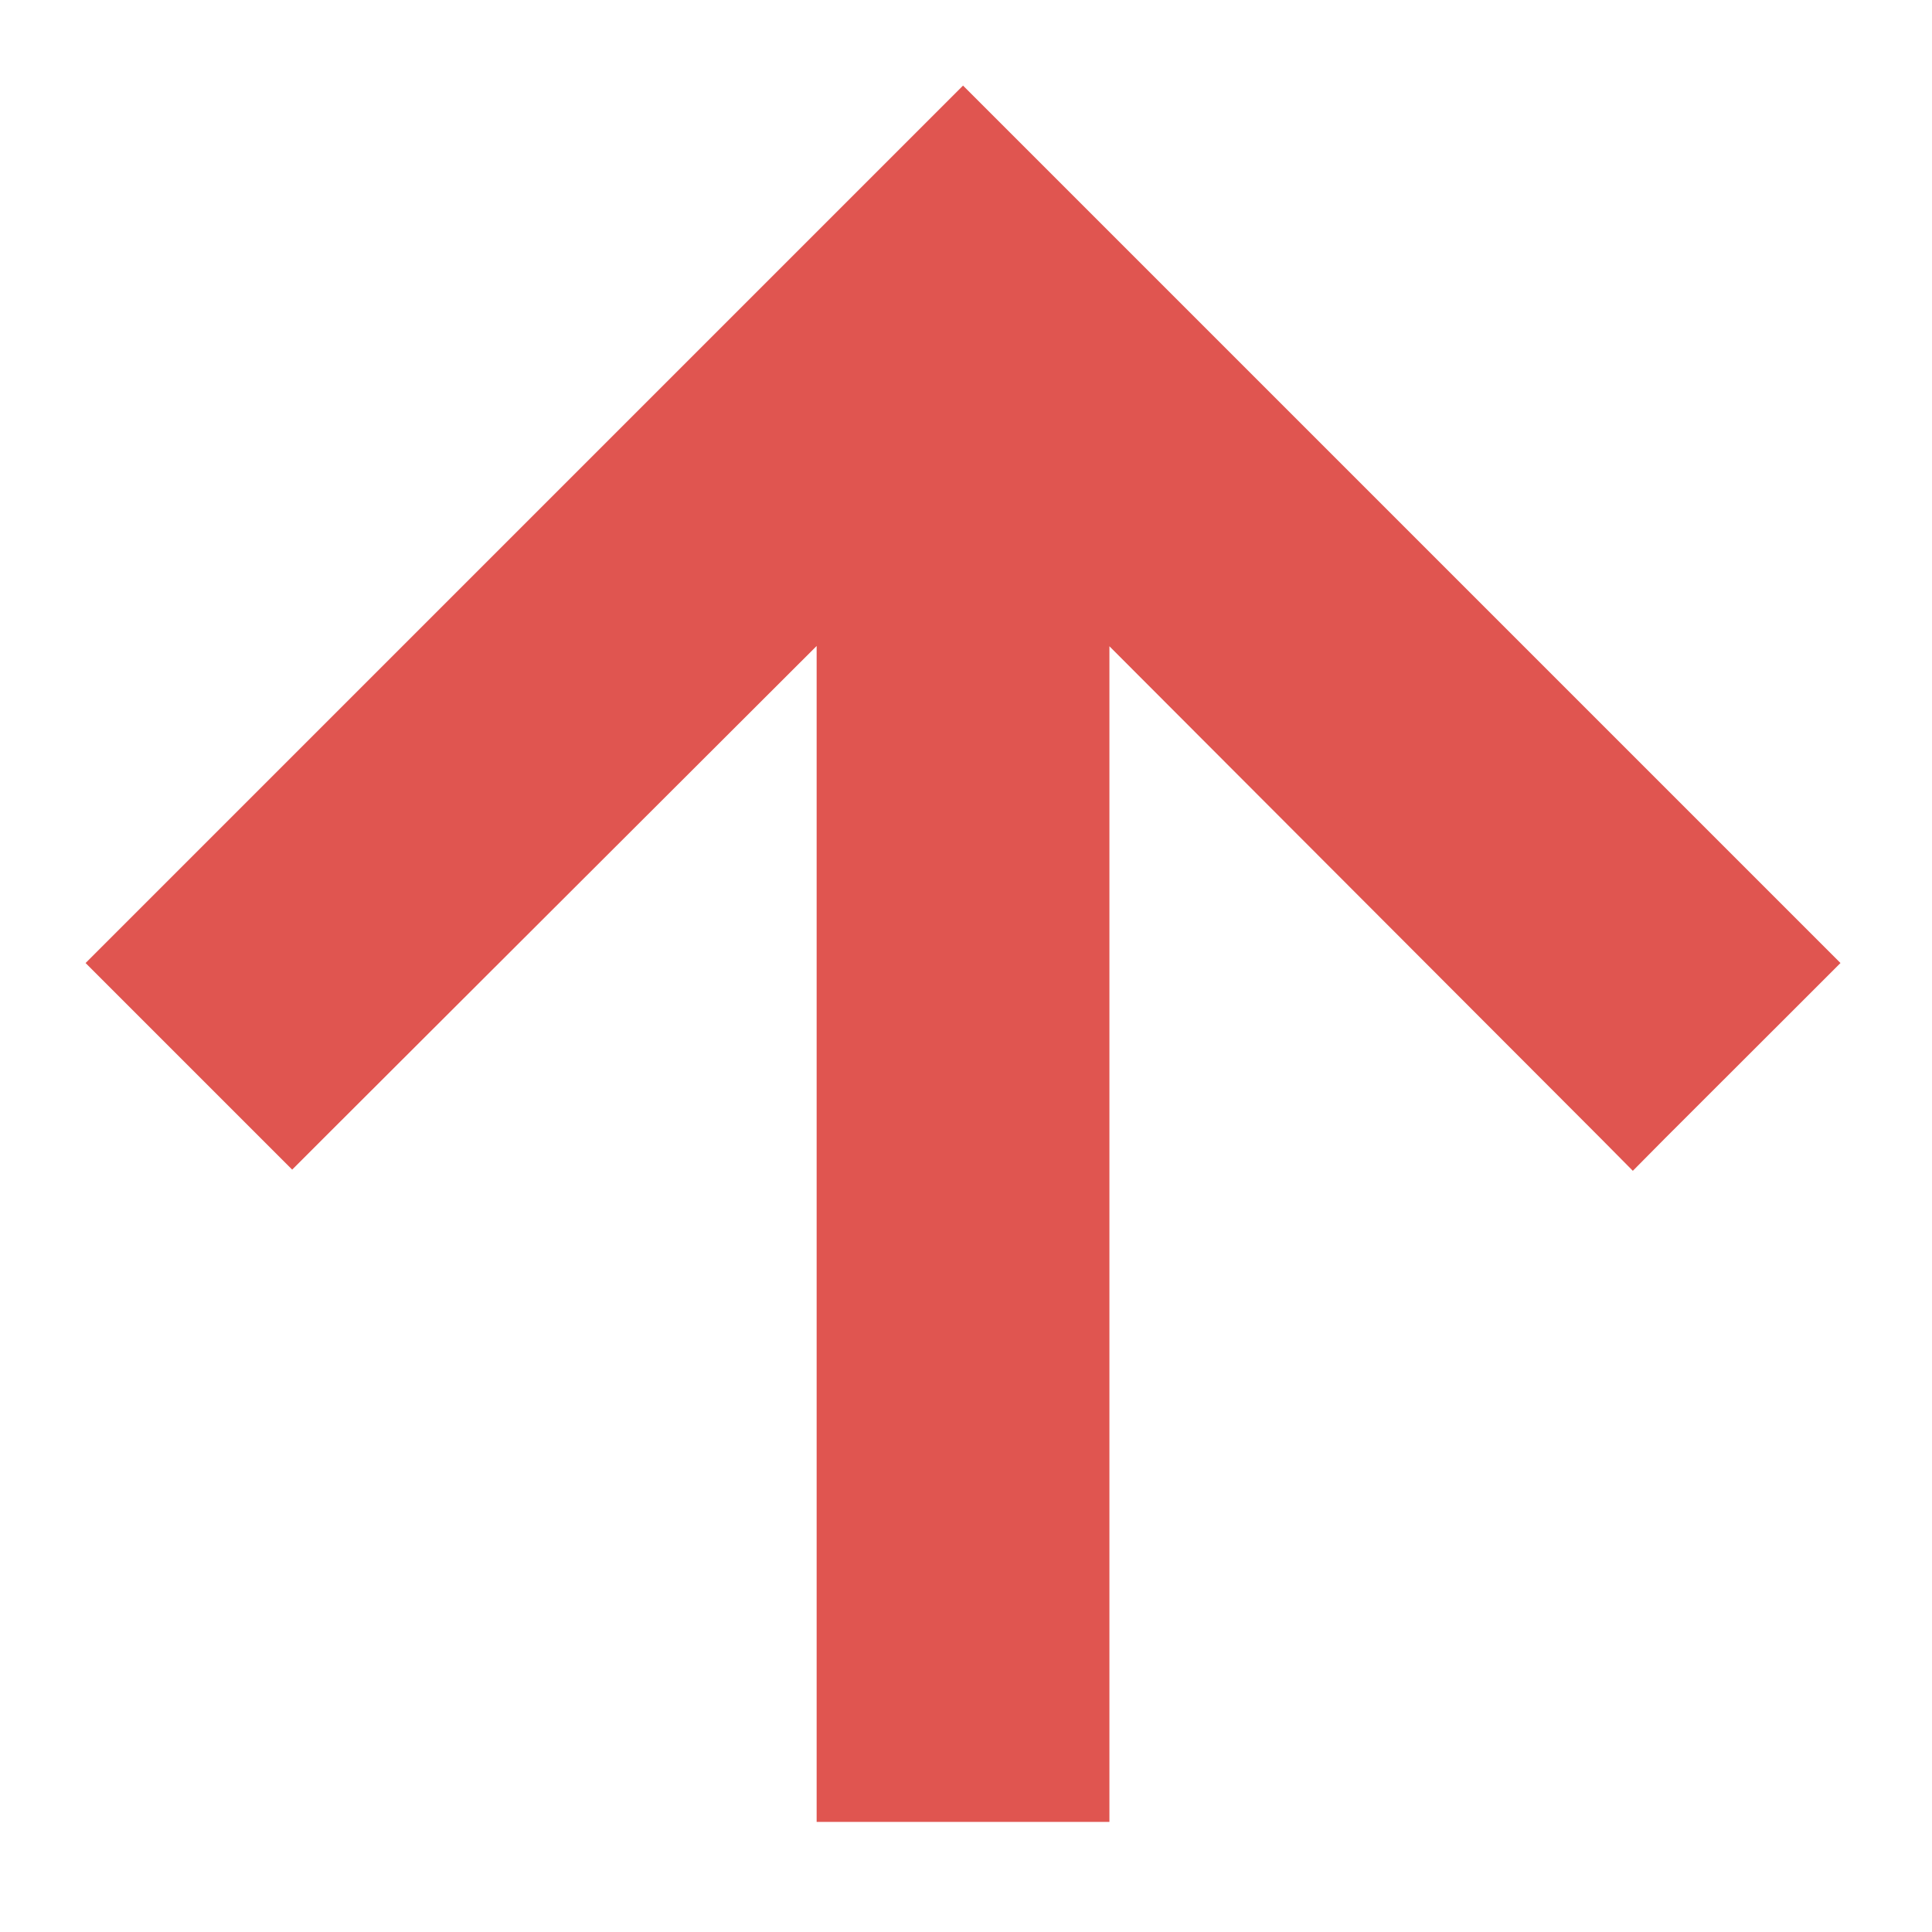 <svg width="13" height="13" viewBox="0 0 13 13" fill="none" xmlns="http://www.w3.org/2000/svg">
<path d="M0.894 6.374L0.788 6.48L0.894 6.586L1.86 7.552L1.966 7.658L2.072 7.552L5.645 3.985V11.959V12.109H5.795H7.165H7.315V11.959V3.986L10.881 7.558L10.987 7.665L11.093 7.558L12.066 6.586L12.172 6.48L12.066 6.374L6.586 0.894L6.48 0.788L6.374 0.894L0.894 6.374Z" fill="#E05550" stroke="#E05550" stroke-width="0.3"/>
</svg>
